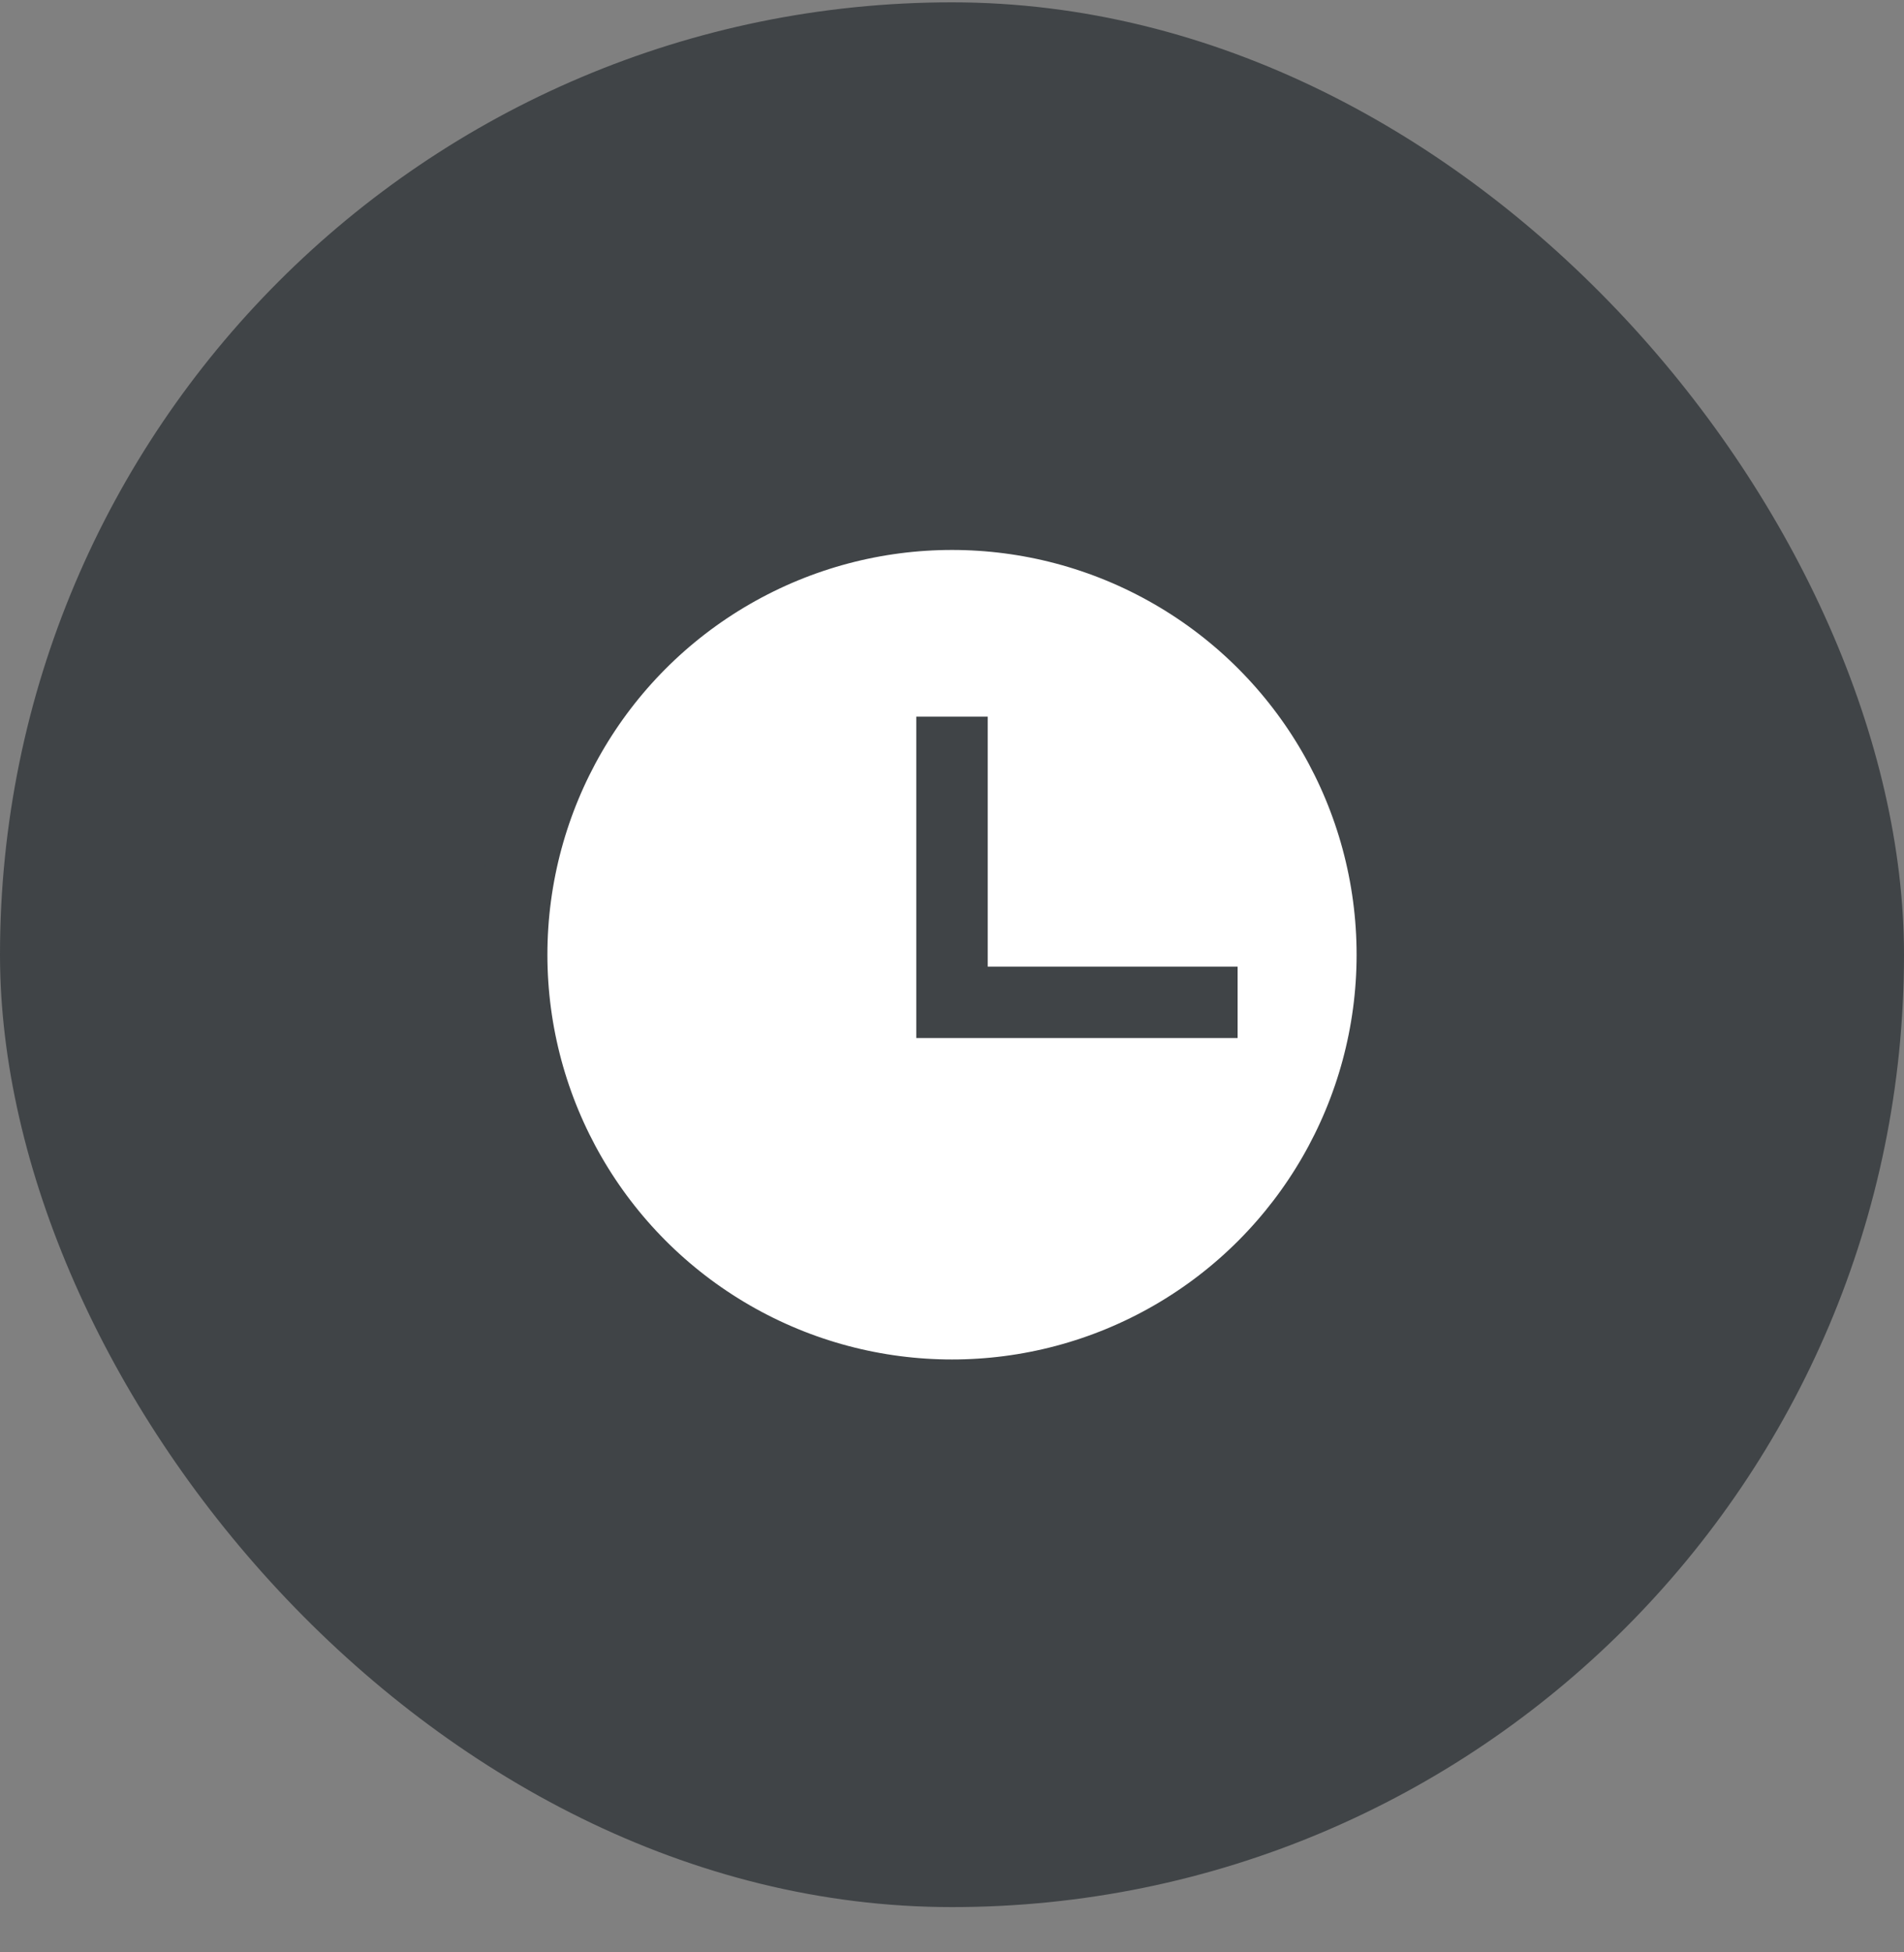 <svg width="40" height="41" viewBox="0 0 40 41" fill="none" xmlns="http://www.w3.org/2000/svg">
<rect x="0" y="0" width="40" height="41" fill="#808080" stroke="none"/>
<rect y="0.049" width="40" height="40" rx="20" fill="#404447"/>
<circle cx="20" cy="20.049" r="9.25" fill="white" stroke="#404447" stroke-width="1.5"/>
<path d="M20 15.049V21.049H26" stroke="#404447" stroke-width="1.5"/>
</svg>
